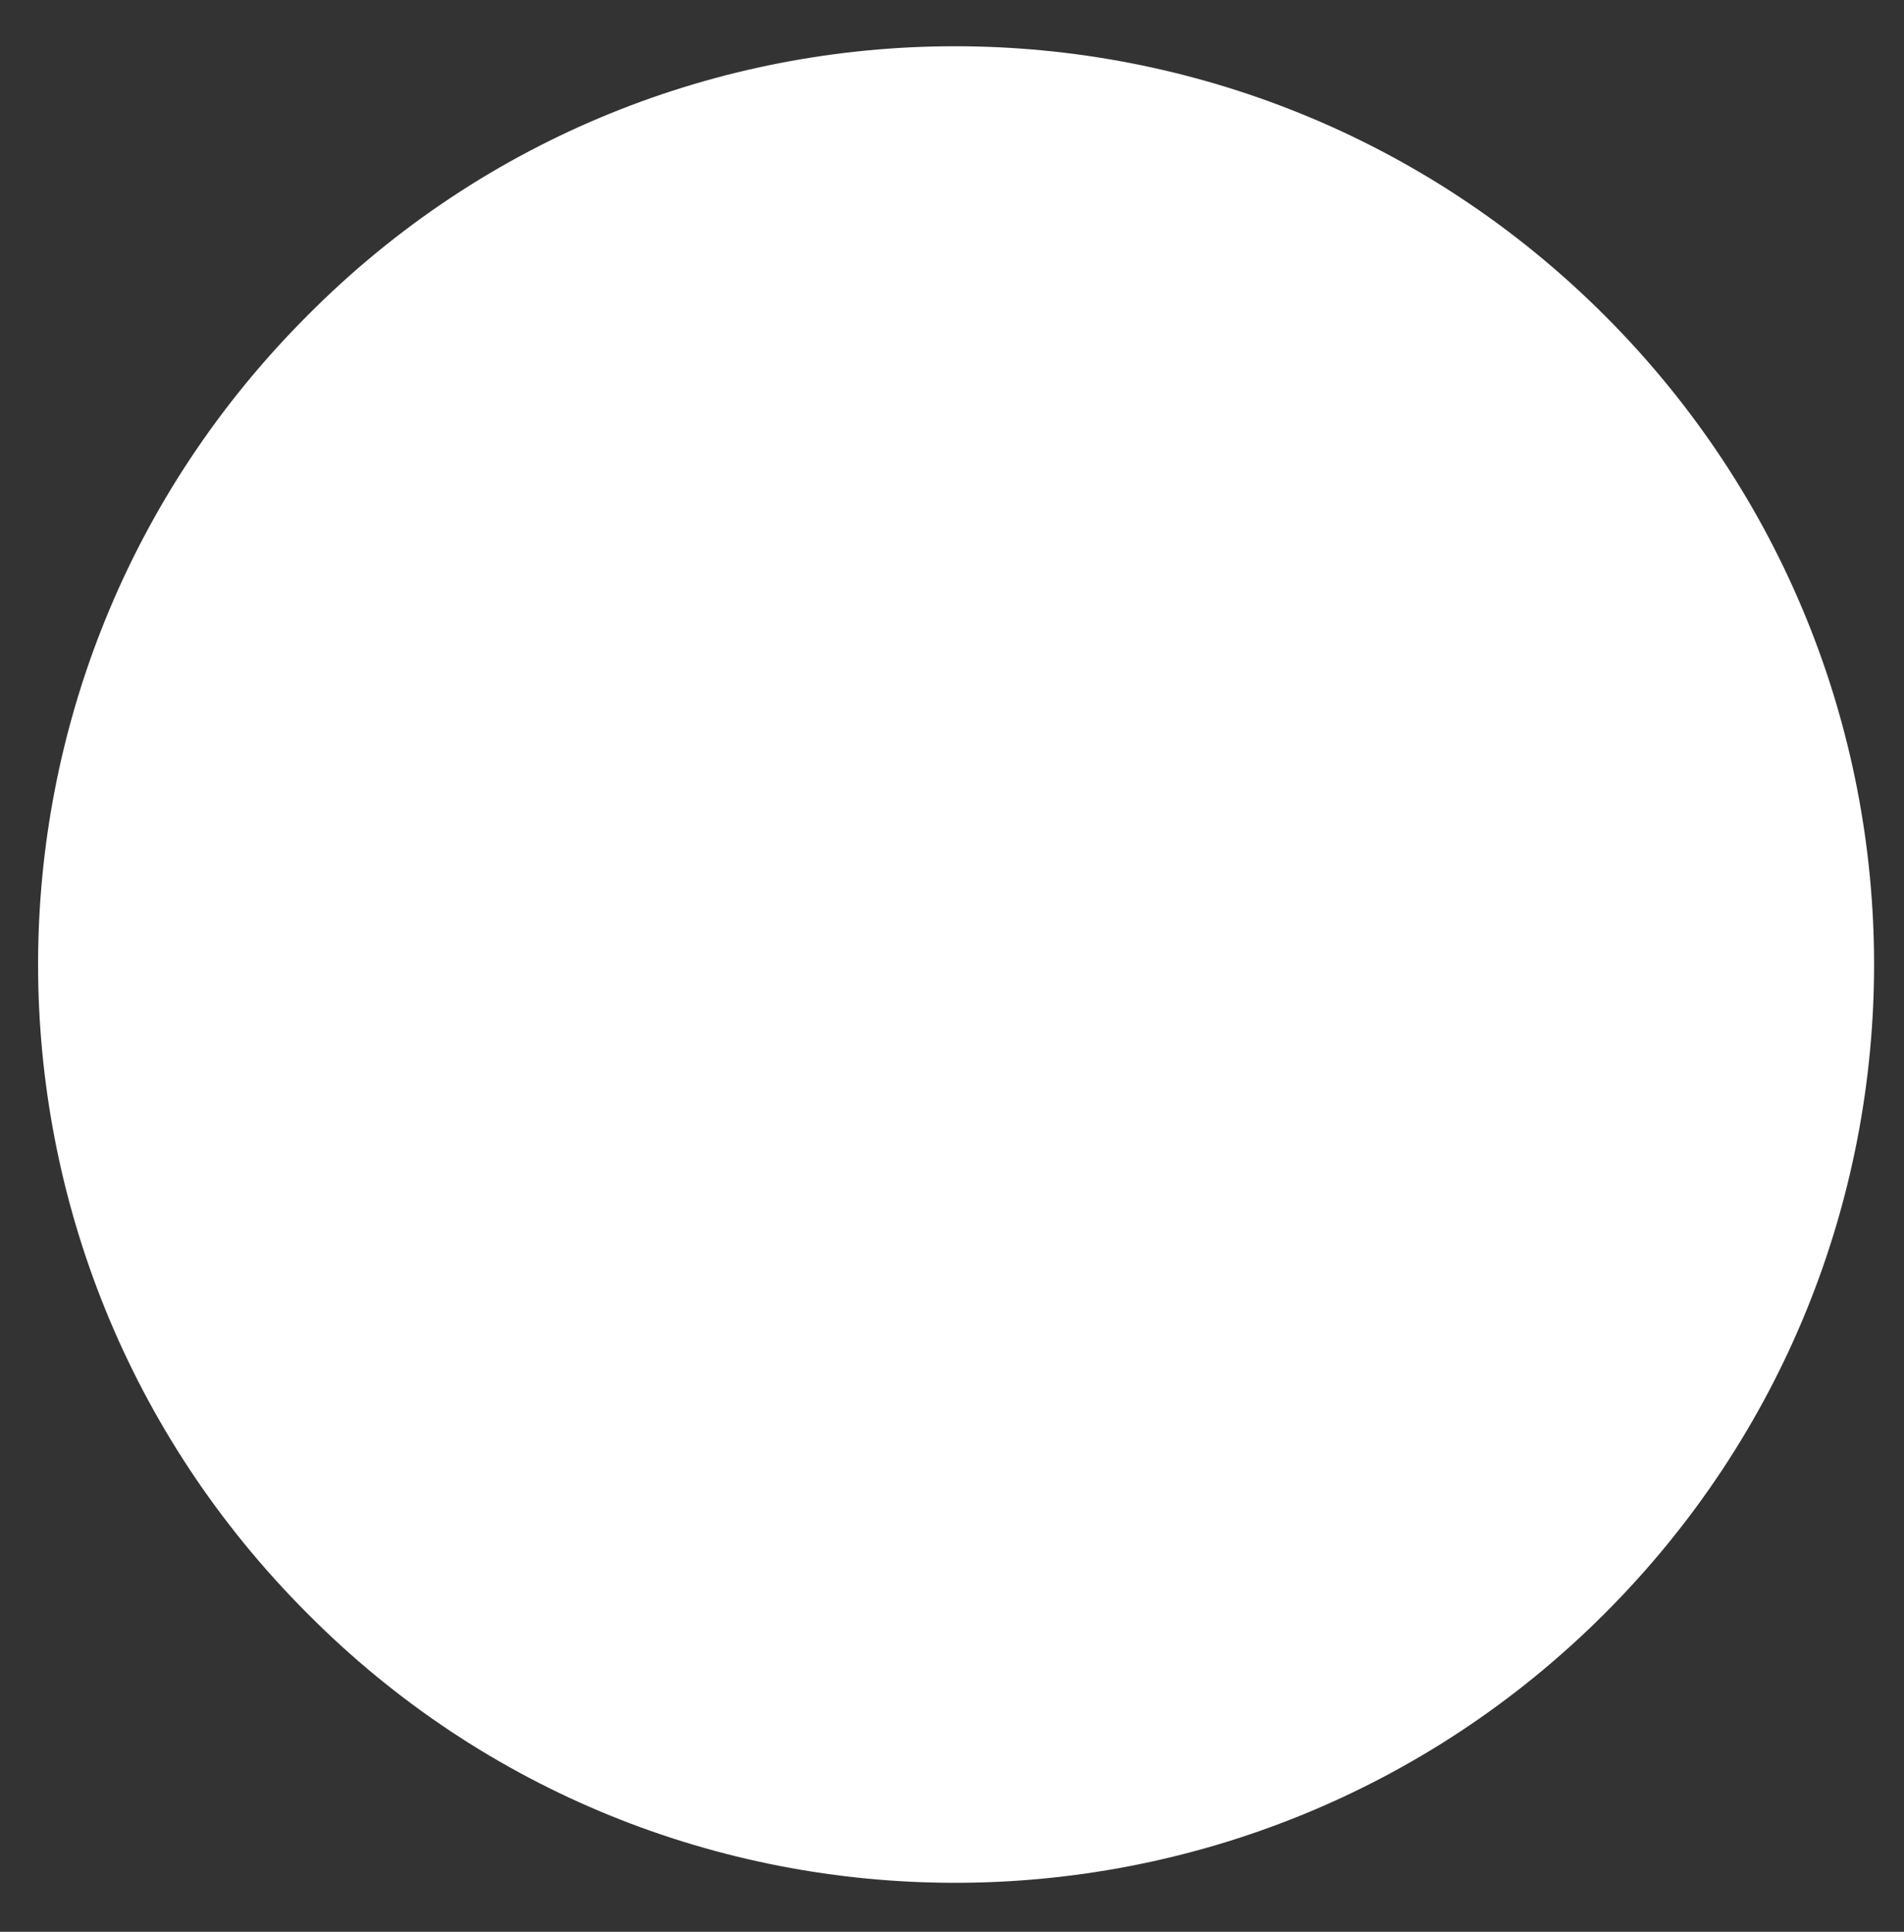<?xml version="1.0" encoding="UTF-8" standalone="no"?><svg xmlns="http://www.w3.org/2000/svg" xmlns:xlink="http://www.w3.org/1999/xlink" clip-rule="evenodd" stroke-miterlimit="4.00" viewBox="0 0 70 71"><rect x="0" y="0" width="70" height="71" fill="#333333" stroke="none"/><desc>SVG generated by Keynote</desc><defs></defs><g transform="matrix(1.00, 0.00, -0.00, -1.00, 0.0, 71.0)"><path d="M 59.0 59.4 C 72.2 46.2 72.2 24.9 59.0 11.7 C 45.8 -1.5 24.4 -1.5 11.3 11.7 C -1.9 24.9 -1.9 46.2 11.3 59.4 C 24.4 72.6 45.8 72.6 59.0 59.4 Z M 59.0 59.4 " fill="#FEFFFE"></path></g></svg>